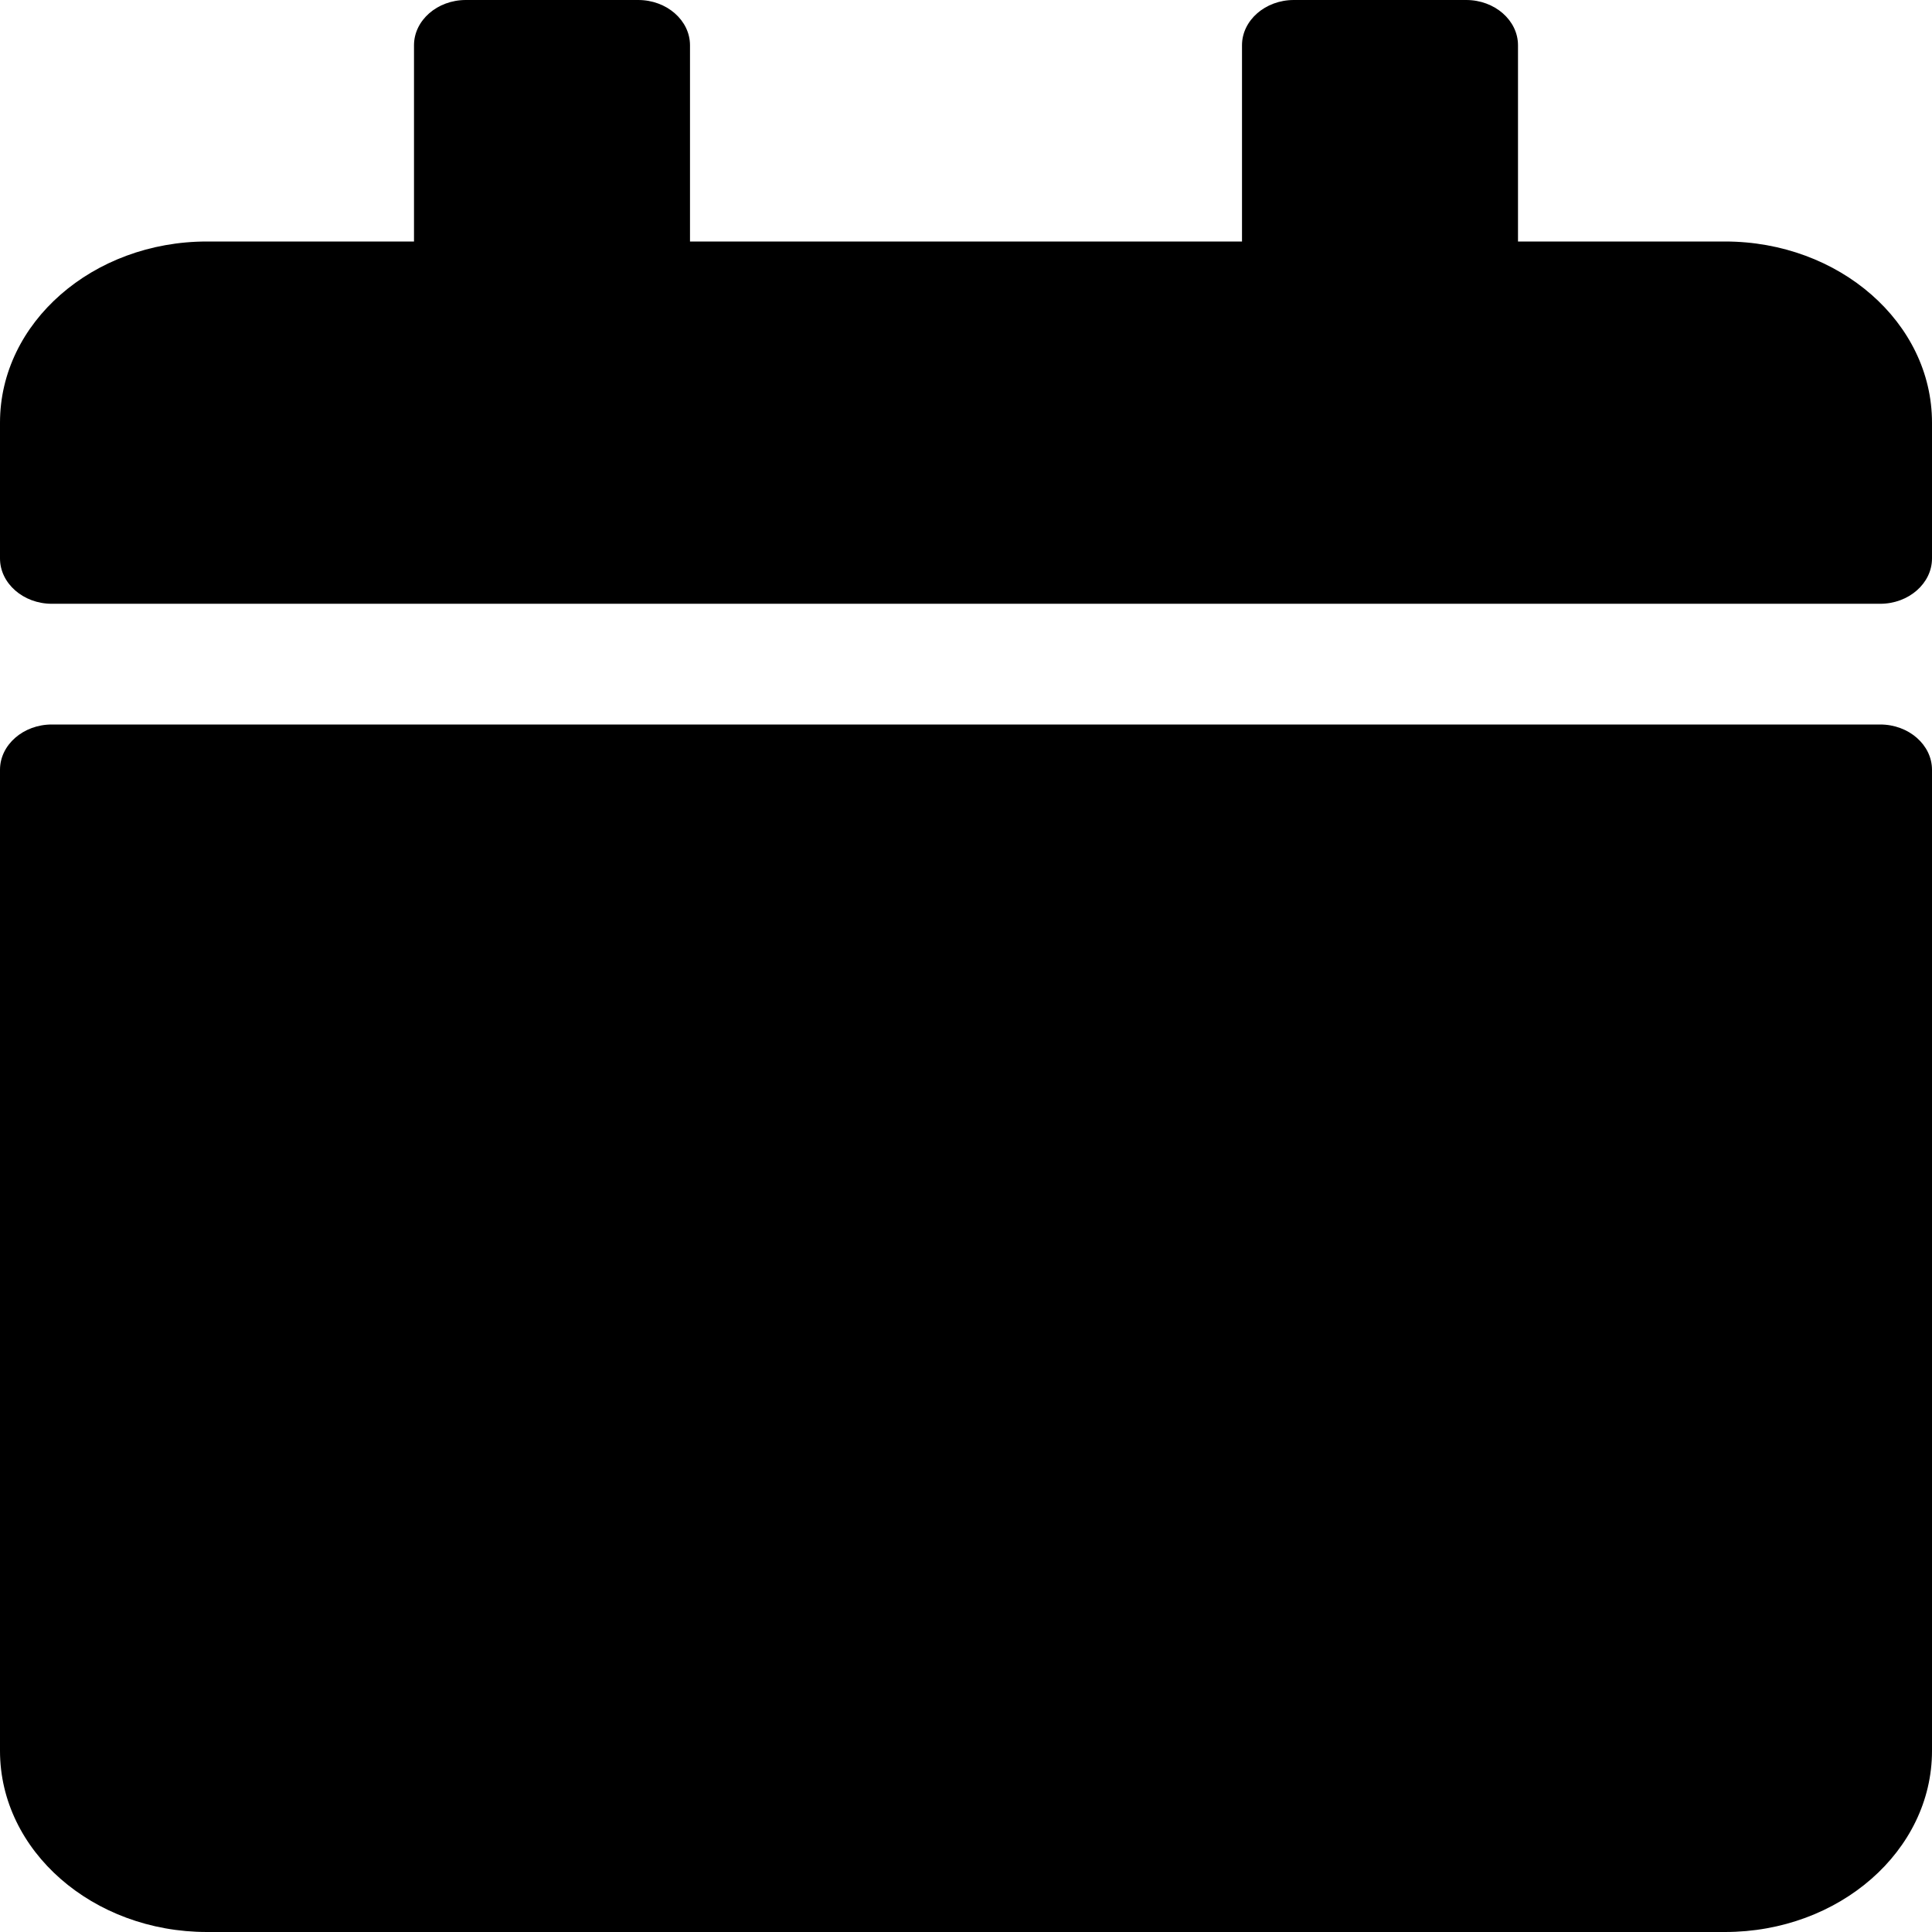 <svg width="35" height="35" viewBox="0 0 35 35" fill="none" xmlns="http://www.w3.org/2000/svg">
<path d="M0.938 13.125H34.062C34.578 13.125 35 13.494 35 13.945V31.719C35 33.53 33.32 35 31.25 35H3.75C1.68 35 0 33.53 0 31.719V13.945C0 13.494 0.422 13.125 0.938 13.125ZM35 10.117V7.656C35 5.845 33.32 4.375 31.25 4.375H27.5V0.82C27.5 0.369 27.078 0 26.562 0H23.438C22.922 0 22.5 0.369 22.5 0.82V4.375H12.5V0.82C12.5 0.369 12.078 0 11.562 0H8.438C7.922 0 7.5 0.369 7.5 0.82V4.375H3.75C1.68 4.375 0 5.845 0 7.656V10.117C0 10.568 0.422 10.938 0.938 10.938H34.062C34.578 10.938 35 10.568 35 10.117Z" fill="black"/>
</svg>
